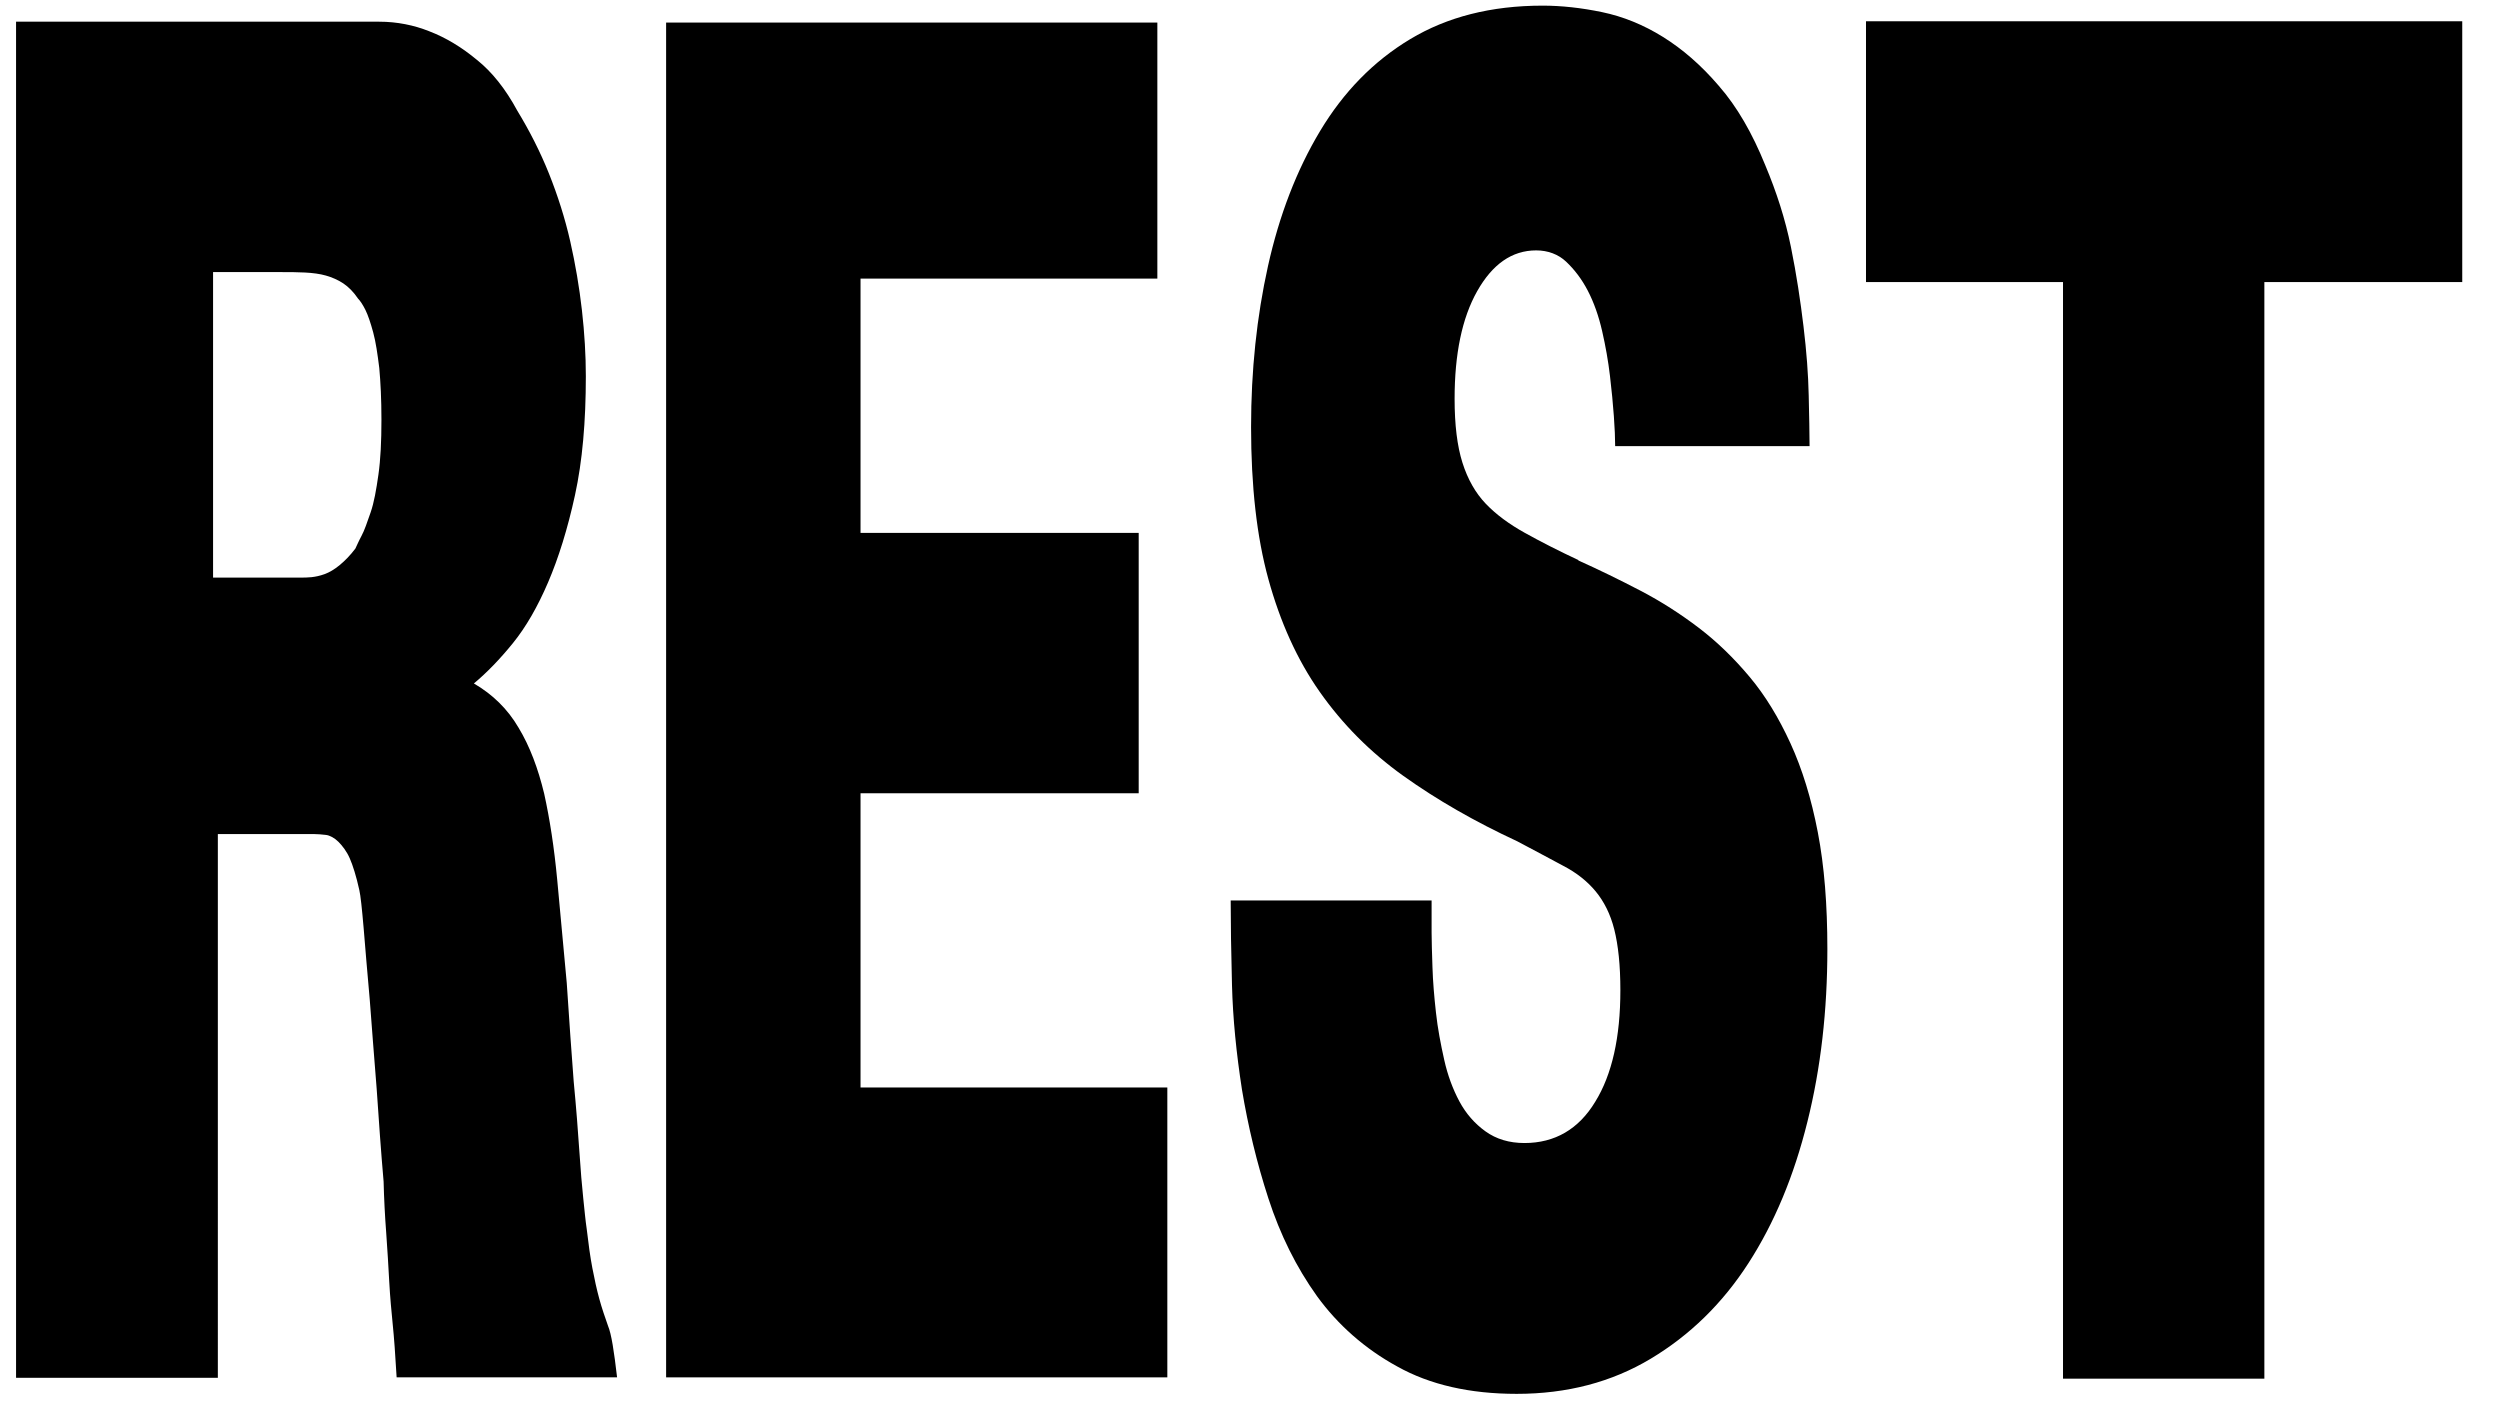 <?xml version='1.0' encoding='utf-8'?>
<!-- Generator: Adobe Illustrator 23.0.3, SVG Export Plug-In . SVG Version: 6.00 Build 0)  --><svg xmlns="http://www.w3.org/2000/svg" xmlns:xlink="http://www.w3.org/1999/xlink" version="1.1" id="Ebene_1" x="0px" y="0px" viewBox="0 0 576.1 323.6" style="enable-background:new 0 0 576.1 323.6;" xml:space="preserve" width="712.114" height="400.0">
<path d="M153.5,317.4h115.5v-66.8h-70.7v-67.8h64.1v-60h-64.1V64.2h68.4v-59H153.5V317.4z" fill="#000000"></path>
<path d="M3.7,317.5h46.5V192.2h22.1c0.9,0,1.9,0.1,2.8,0.2s2,0.7,2.9,1.6s1.9,2.2,2.6,3.8s1.5,4.1,2.2,7.3c0.3,1.3,0.6,4.2,1,8.8  c0.4,4.6,0.8,10,1.4,16.4c0.5,6.4,1,13.3,1.6,20.6c0.5,7.4,1,14.5,1.6,21.4c0.1,3.9,0.3,7.9,0.6,11.8c0.3,4,0.5,7.8,0.7,11.3  c0.2,3.6,0.5,6.8,0.8,9.8c0.3,2.9,0.6,7,0.9,12.2h50.8c-0.7-6-1.3-10-2.1-11.9c-0.7-2-1.4-4-2-6.2c-0.6-2.2-1.1-4.5-1.6-7.1  s-0.9-5.6-1.3-9c-0.3-2-0.5-4.3-0.8-7.1c-0.3-2.8-0.6-6.4-0.9-10.9c-0.3-4.4-0.7-9.8-1.3-16c-0.5-6.3-1-13.8-1.6-22.7  c-0.8-8.5-1.5-16.4-2.2-23.8c-0.7-7.4-1.7-13.9-3-19.8c-1.4-5.8-3.3-10.9-5.9-15.2c-2.5-4.3-6-7.7-10.3-10.2c3-2.5,6-5.6,9-9.3  s5.7-8.4,8.1-14c2.4-5.6,4.5-12.3,6.2-20.1c1.7-7.8,2.5-16.9,2.5-27.4c0-4.8-0.3-9.9-0.9-15.2c-0.6-5.3-1.5-10.6-2.7-15.9  c-1.2-5.3-2.9-10.6-4.9-15.6s-4.5-9.9-7.3-14.5c-2.7-5-5.8-8.9-9.3-11.7c-3.5-2.9-7.1-5.1-11-6.6C95.4,5.8,91.5,5,87.4,5H3.7V317.5z   M64.5,62.7c2.1,0,4,0,5.8,0.1c1.8,0.1,3.4,0.3,4.8,0.7c1.4,0.4,2.8,1,4,1.8c1.2,0.8,2.4,2,3.4,3.5c0.5,0.5,1.1,1.4,1.7,2.6  s1.2,3,1.8,5.2s1,5,1.4,8.2c0.3,3.3,0.5,7.2,0.5,11.9c0,5-0.2,9.2-0.7,12.7c-0.5,3.5-1,6.4-1.8,8.7s-1.4,4.1-2.1,5.4  s-1.1,2.3-1.4,2.9c-1.2,1.6-2.4,2.8-3.6,3.8c-1.2,1-2.4,1.7-3.5,2.1c-1.1,0.4-2.1,0.6-3,0.7c-0.9,0.1-1.8,0.1-2.5,0.1H49.1V62.7  H64.5z" fill="#000000"></path>
<path d="M283.6,207.4c0,5.3,0.1,11.9,0.3,19.6s1,15.7,2.3,24.1c1.4,8.4,3.4,16.8,6.1,25.1s6.4,15.8,11.2,22.5  c4.8,6.6,11,12.1,18.5,16.2c7.5,4.2,16.7,6.3,27.5,6.3c11.6,0,21.9-2.7,30.9-8.1c9-5.4,16.5-12.7,22.5-22c6-9.3,10.5-20.1,13.6-32.6  c3.1-12.4,4.6-25.7,4.6-39.8c0-10.2-0.7-19.1-2.2-26.9c-1.5-7.8-3.6-14.6-6.3-20.5c-2.7-5.9-5.8-11-9.4-15.3  c-3.6-4.3-7.5-8.1-11.7-11.3s-8.7-6.1-13.5-8.6s-9.5-4.8-14.4-7h0.2c-4.7-2.2-8.8-4.3-12.4-6.3c-3.6-2-6.6-4.2-9-6.7  s-4.2-5.7-5.4-9.5c-1.2-3.8-1.8-8.7-1.8-14.7c0-10.3,1.7-18.6,5.2-24.8s8-9.4,13.6-9.4c2.7,0,5.1,0.9,6.9,2.6c1.9,1.8,3.6,4,5,6.7  c1.4,2.7,2.5,5.8,3.3,9.3c0.8,3.5,1.4,6.9,1.8,10.3c0.4,3.4,0.7,6.5,0.9,9.3c0.2,2.8,0.3,5.1,0.3,6.9h44.8c0-3-0.1-6.9-0.2-11.7  c-0.1-4.8-0.5-10.1-1.2-15.9c-0.7-5.8-1.6-11.9-2.9-18.3c-1.3-6.4-3.3-12.6-5.9-18.8c-3-7.4-6.5-13.5-10.7-18.3  c-4.1-4.8-8.4-8.5-12.9-11.3s-9.2-4.7-14-5.7c-4.8-1-9.4-1.5-13.7-1.5c-11.9,0-22,2.6-30.5,7.7c-8.5,5.1-15.4,12.2-20.8,21.2  s-9.4,19.4-12,31.1c-2.6,11.7-3.9,24.1-3.9,37.1c0,13.6,1.3,25.3,4,35.1c2.7,9.8,6.6,18.5,11.8,25.9c5.2,7.4,11.6,13.9,19.3,19.4  s16.4,10.5,26.3,15.1c3.9,2.1,7.4,3.9,10.5,5.6c3.1,1.6,5.6,3.6,7.5,5.9s3.4,5.2,4.3,8.8s1.4,8.2,1.4,14c0,10.8-1.9,19.4-5.8,25.7  c-3.8,6.3-9.3,9.5-16.3,9.5c-3.5,0-6.5-0.9-9-2.7c-2.5-1.8-4.5-4.1-6-6.9s-2.7-6-3.5-9.6c-0.8-3.6-1.5-7.2-1.9-10.9  c-0.4-3.6-0.7-7.1-0.8-10.4s-0.2-5.9-0.2-8v-7.4H283.6z" fill="#000000"></path>
<path d="M475.4,317.7h46.4V65h45.6V4.9H430V65h45.4V317.7z" fill="#000000"></path>
</svg>